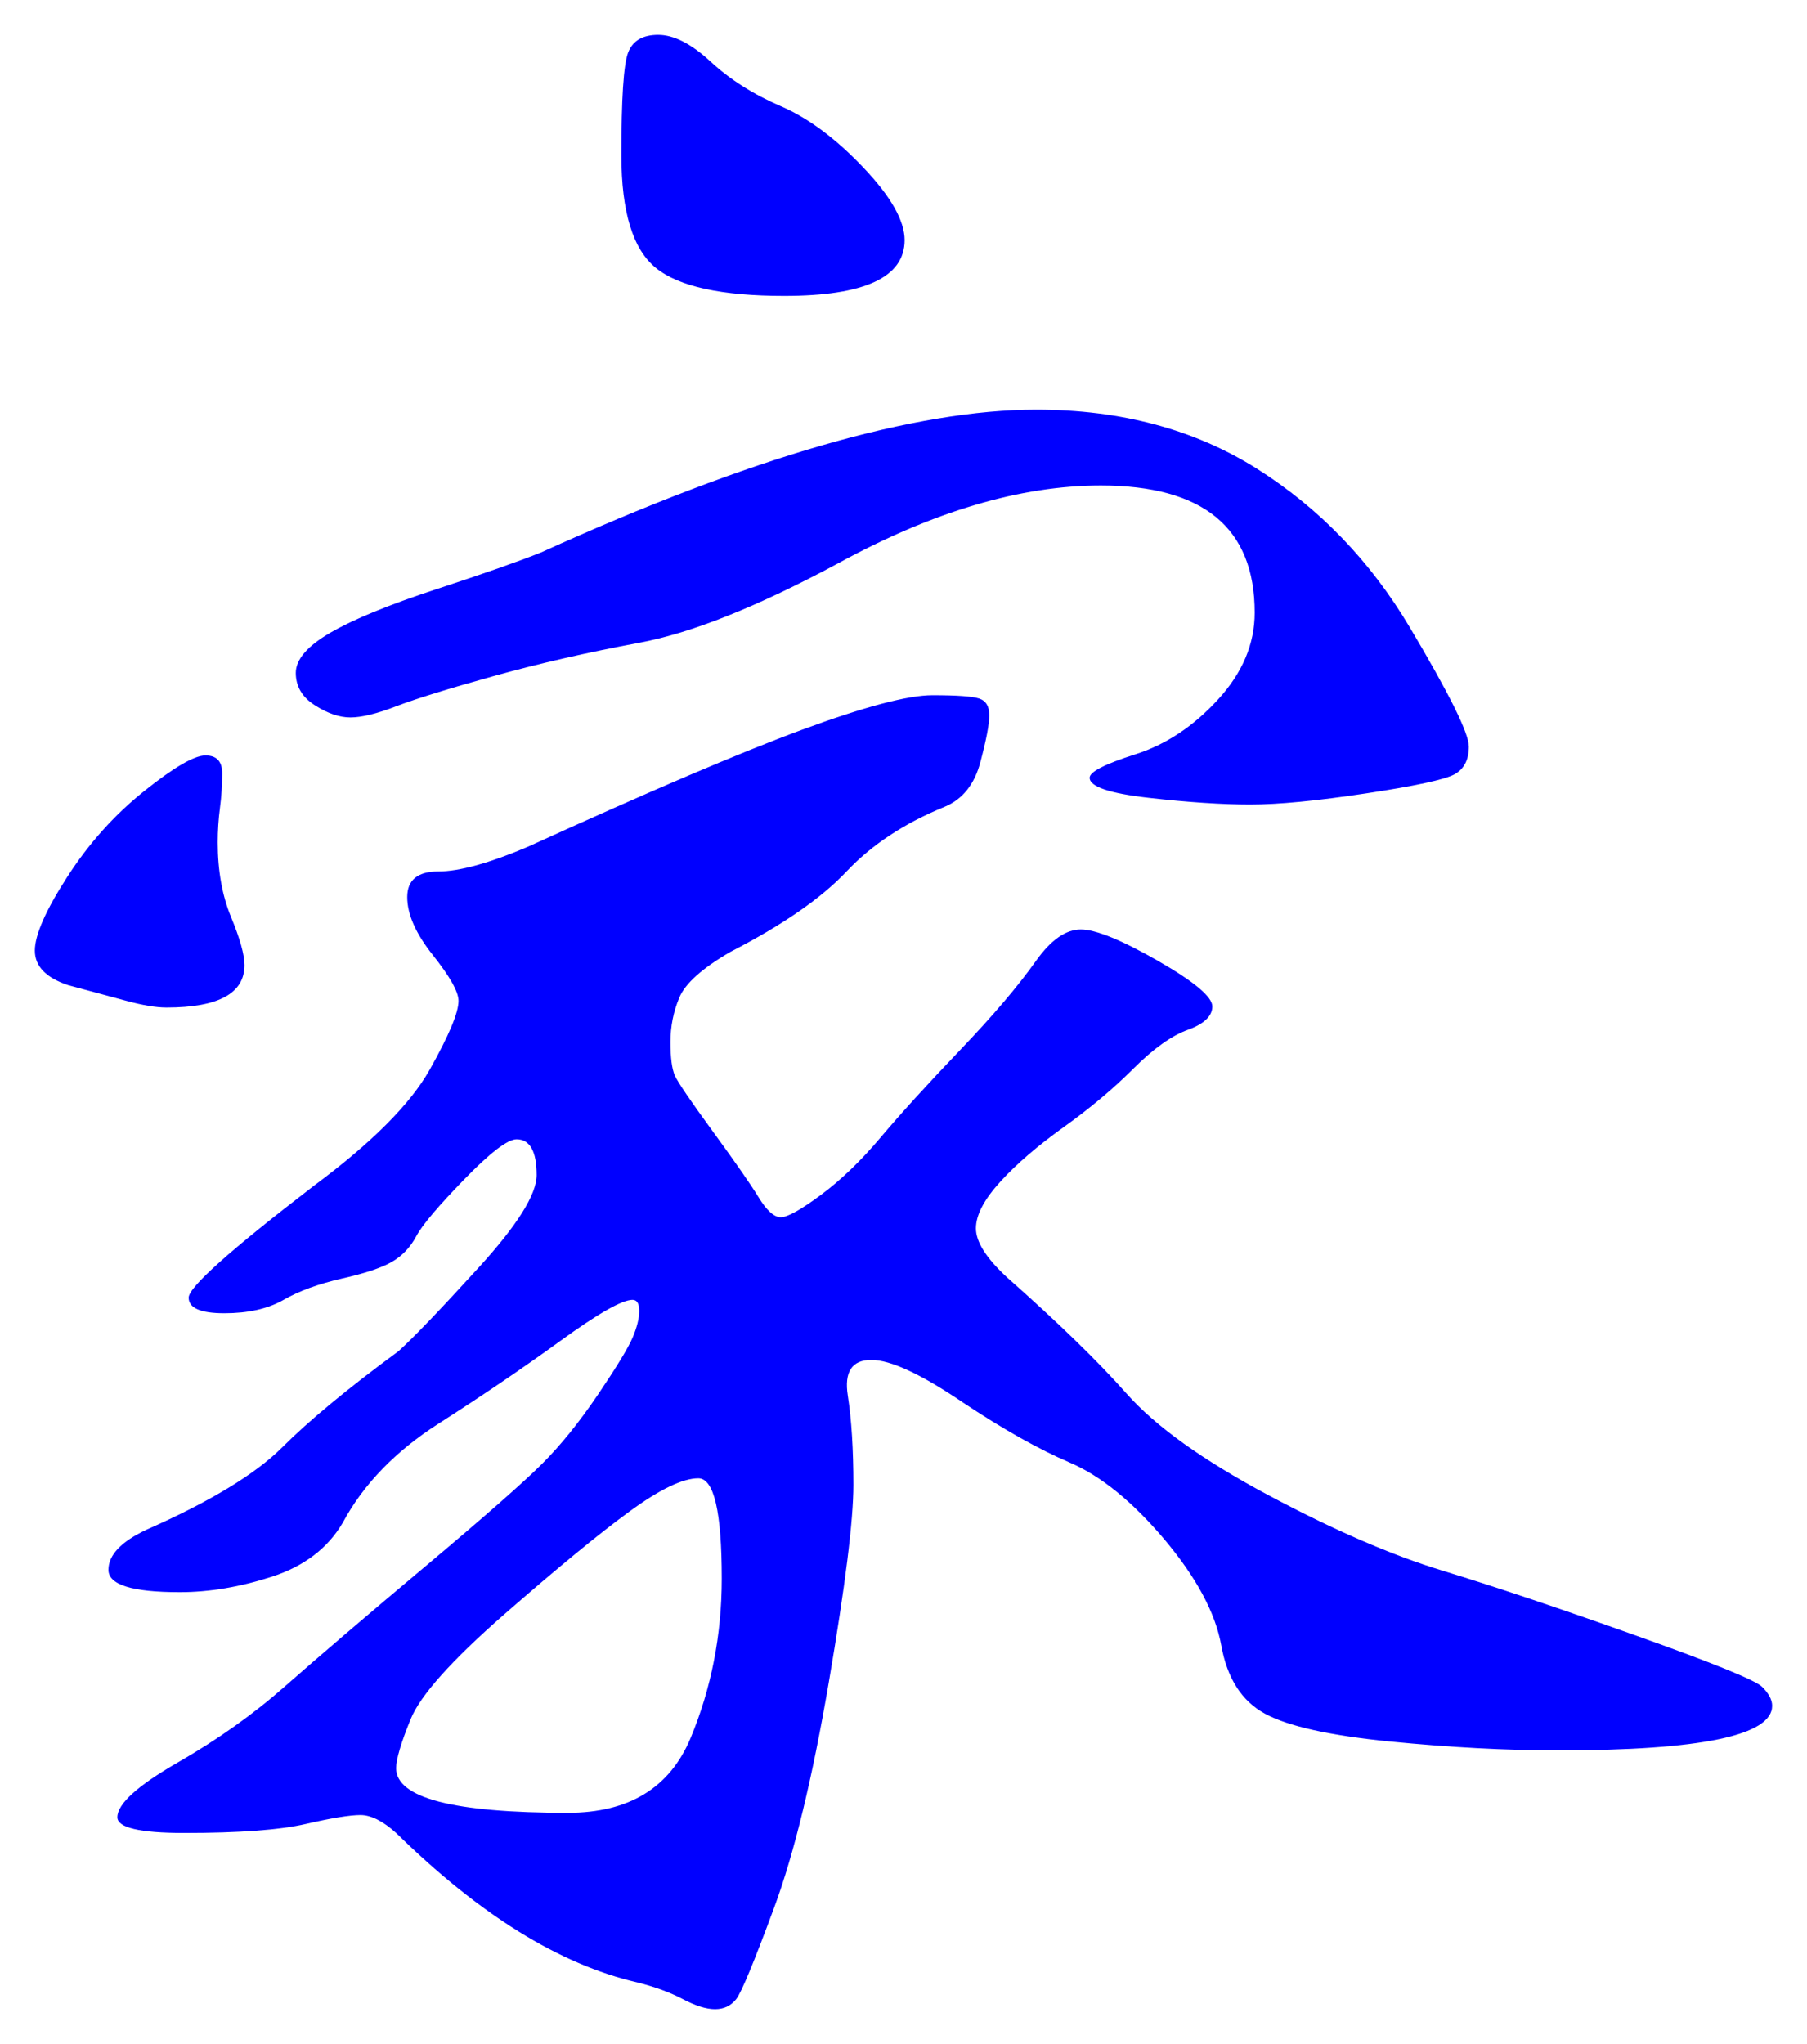 <svg xmlns="http://www.w3.org/2000/svg" xmlns:xlink="http://www.w3.org/1999/xlink" version="1.1" id="图层_1" x="0px" y="0px" width="25.928" height="29.32" viewBox="2.947 -0.673 25.928 29.32" enable-background="new 0 0 30 30" xml:space="preserve">
<g>
	<path fill="#0000FF" d="M6.071,11.411c0,0.405,0.064,0.763,0.192,1.072c0.128,0.31,0.192,0.539,0.192,0.688   c0,0.406-0.374,0.608-1.12,0.608c-0.149,0-0.341-0.032-0.576-0.096l-0.832-0.224c-0.32-0.106-0.48-0.272-0.48-0.496   s0.155-0.576,0.464-1.056c0.309-0.48,0.677-0.891,1.104-1.232c0.426-0.341,0.72-0.512,0.88-0.512s0.24,0.085,0.24,0.256   c0,0.171-0.011,0.336-0.032,0.496C6.082,11.075,6.071,11.24,6.071,11.411z M28.375,23.795c0,0.426-1.024,0.64-3.072,0.64   c-0.747,0-1.552-0.043-2.416-0.128c-0.863-0.086-1.461-0.219-1.792-0.4c-0.331-0.181-0.539-0.506-0.624-0.976   s-0.357-0.976-0.815-1.521c-0.459-0.543-0.912-0.912-1.36-1.104s-0.96-0.48-1.536-0.864c-0.598-0.405-1.035-0.608-1.312-0.608   c-0.277,0-0.39,0.172-0.336,0.513c0.053,0.341,0.08,0.769,0.08,1.28s-0.118,1.455-0.353,2.832   c-0.235,1.375-0.496,2.453-0.784,3.231s-0.469,1.216-0.544,1.312s-0.176,0.145-0.304,0.145s-0.283-0.049-0.464-0.145   c-0.182-0.096-0.4-0.176-0.656-0.24c-1.109-0.256-2.262-0.971-3.456-2.143c-0.191-0.172-0.363-0.257-0.512-0.257   c-0.149,0-0.411,0.042-0.784,0.128c-0.374,0.086-0.955,0.129-1.744,0.129c-0.64,0-0.96-0.076-0.96-0.225   c0-0.191,0.288-0.453,0.864-0.784c0.576-0.331,1.093-0.698,1.552-1.104c0.459-0.404,1.12-0.97,1.984-1.695   c0.863-0.725,1.429-1.221,1.695-1.488c0.267-0.266,0.533-0.597,0.801-0.992c0.267-0.395,0.432-0.666,0.496-0.815   c0.063-0.149,0.096-0.277,0.096-0.384c0-0.107-0.032-0.16-0.096-0.16c-0.15,0-0.496,0.197-1.04,0.592s-1.126,0.789-1.744,1.184   c-0.619,0.396-1.078,0.87-1.376,1.424c-0.214,0.363-0.55,0.619-1.008,0.769c-0.459,0.149-0.901,0.224-1.328,0.224   c-0.683,0-1.024-0.105-1.024-0.32c0-0.213,0.181-0.404,0.544-0.575c0.917-0.405,1.568-0.8,1.952-1.185   c0.384-0.383,0.938-0.842,1.664-1.375c0.213-0.192,0.597-0.592,1.152-1.201c0.554-0.607,0.832-1.05,0.832-1.327   c0-0.341-0.097-0.513-0.288-0.513c-0.128,0-0.379,0.192-0.752,0.576c-0.374,0.385-0.604,0.656-0.688,0.816   c-0.086,0.16-0.203,0.283-0.352,0.368c-0.149,0.085-0.39,0.165-0.721,0.239c-0.331,0.076-0.607,0.176-0.832,0.305   c-0.224,0.128-0.507,0.191-0.848,0.191c-0.341,0-0.512-0.074-0.512-0.224s0.597-0.683,1.792-1.601   c0.832-0.617,1.386-1.172,1.664-1.664c0.276-0.49,0.416-0.821,0.416-0.992c0-0.128-0.123-0.347-0.368-0.656   c-0.246-0.309-0.368-0.586-0.368-0.832c0-0.245,0.149-0.368,0.448-0.368c0.298,0,0.725-0.117,1.279-0.352   c1.729-0.789,3.04-1.349,3.937-1.68c0.896-0.331,1.52-0.496,1.872-0.496c0.352,0,0.576,0.016,0.672,0.048   c0.096,0.032,0.144,0.112,0.144,0.24s-0.043,0.352-0.128,0.672c-0.085,0.32-0.256,0.534-0.512,0.64   c-0.576,0.235-1.046,0.544-1.408,0.928c-0.362,0.384-0.917,0.768-1.664,1.152c-0.405,0.235-0.65,0.454-0.735,0.656   c-0.086,0.203-0.128,0.416-0.128,0.64s0.021,0.384,0.063,0.48c0.043,0.096,0.225,0.363,0.544,0.8   c0.32,0.438,0.539,0.752,0.656,0.943c0.117,0.192,0.224,0.289,0.32,0.289c0.096,0,0.288-0.107,0.575-0.32   c0.288-0.213,0.576-0.49,0.864-0.832c0.288-0.341,0.667-0.757,1.136-1.248c0.47-0.491,0.832-0.917,1.089-1.28   c0.213-0.298,0.426-0.448,0.64-0.448c0.213,0,0.581,0.149,1.104,0.448c0.522,0.299,0.784,0.518,0.784,0.656   s-0.117,0.251-0.352,0.336c-0.235,0.085-0.496,0.272-0.784,0.56c-0.288,0.288-0.619,0.565-0.992,0.832   c-0.373,0.267-0.678,0.528-0.912,0.784c-0.234,0.257-0.352,0.479-0.352,0.672s0.148,0.427,0.448,0.704   c0.725,0.641,1.296,1.195,1.712,1.664c0.416,0.47,1.093,0.955,2.031,1.456s1.776,0.864,2.513,1.088   c0.735,0.224,1.658,0.534,2.768,0.929s1.712,0.64,1.809,0.735C28.327,23.619,28.375,23.709,28.375,23.795z M17.815,5.203   c1.216,0,2.271,0.283,3.168,0.848c0.896,0.566,1.626,1.323,2.191,2.272s0.849,1.52,0.849,1.712c0,0.192-0.07,0.325-0.208,0.4   c-0.14,0.075-0.561,0.166-1.265,0.272c-0.704,0.107-1.259,0.16-1.664,0.16s-0.891-0.032-1.456-0.096s-0.848-0.16-0.848-0.288   c0-0.085,0.219-0.197,0.656-0.336c0.437-0.139,0.832-0.4,1.184-0.784c0.353-0.384,0.528-0.8,0.528-1.248   c0-1.216-0.736-1.824-2.208-1.824c-1.152,0-2.411,0.374-3.776,1.12c-1.151,0.619-2.102,0.998-2.848,1.136   c-0.747,0.139-1.445,0.299-2.096,0.48C9.372,9.208,8.908,9.352,8.631,9.458c-0.277,0.107-0.496,0.16-0.656,0.16   c-0.159,0-0.331-0.059-0.512-0.176C7.281,9.326,7.191,9.17,7.191,8.979s0.165-0.384,0.495-0.576c0.331-0.192,0.838-0.4,1.521-0.624   c0.683-0.224,1.184-0.4,1.504-0.528C13.719,5.886,16.087,5.203,17.815,5.203z M13.303,21.971c0-0.96-0.111-1.439-0.336-1.439   c-0.224,0-0.555,0.159-0.992,0.479c-0.438,0.319-1.034,0.811-1.792,1.472c-0.757,0.662-1.205,1.163-1.344,1.504   C8.7,24.328,8.631,24.563,8.631,24.69c0,0.427,0.821,0.64,2.464,0.64c0.875,0,1.461-0.357,1.761-1.072   C13.153,23.544,13.303,22.781,13.303,21.971z M15.927,2.771c0,0.534-0.576,0.8-1.728,0.8c-0.896,0-1.51-0.133-1.84-0.4   c-0.331-0.267-0.496-0.805-0.496-1.616c0-0.811,0.031-1.301,0.096-1.472c0.064-0.17,0.208-0.256,0.432-0.256   c0.225,0,0.475,0.128,0.752,0.384s0.613,0.47,1.009,0.64c0.395,0.171,0.789,0.464,1.184,0.88S15.927,2.494,15.927,2.771z" stroke-width="1"/>
</g>
</svg>